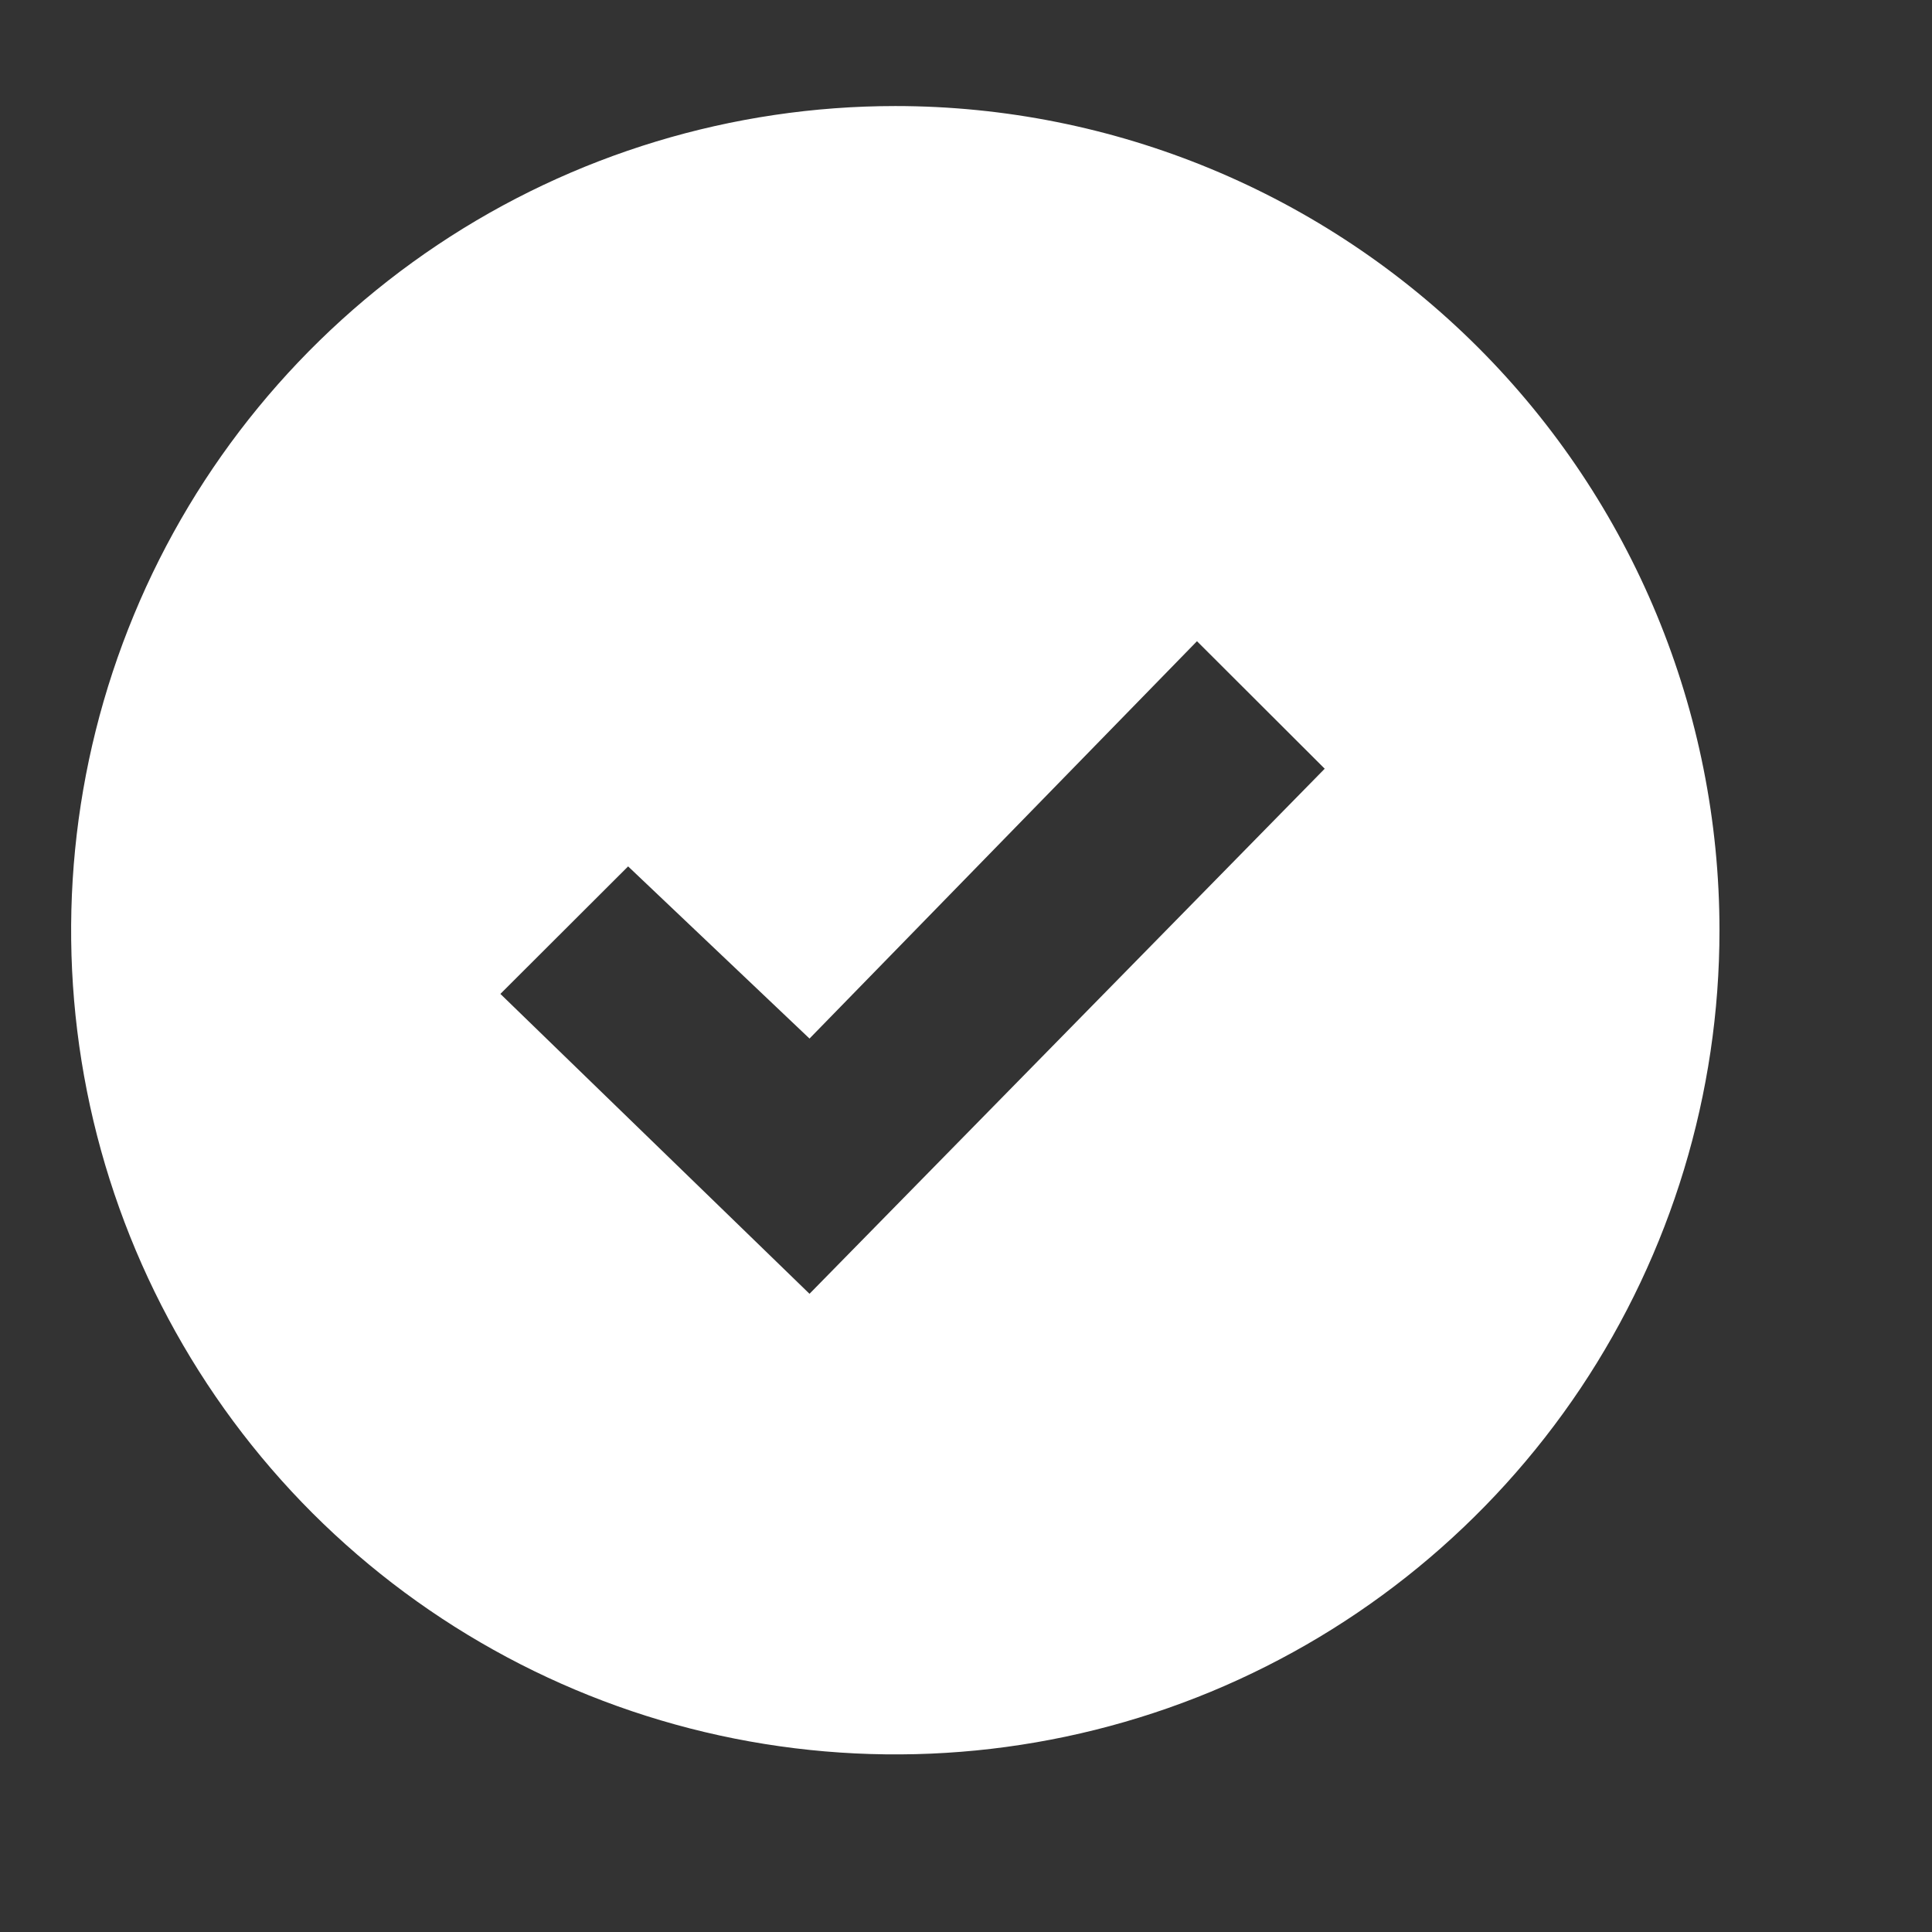 <svg width="9" height="9" viewBox="0 0 9 9" fill="none" xmlns="http://www.w3.org/2000/svg">
<rect x="0" y="0" width="9" height="9" fill="#333333" stroke="none"/>
<path d="M3.771 6.027L2.331 4.63L2.926 4.036L3.771 4.838L5.576 2.987L6.171 3.581L3.771 6.027ZM4.171 0.494C3.412 0.494 2.669 0.719 2.038 1.141C1.407 1.563 0.914 2.163 0.624 2.864C0.333 3.566 0.257 4.338 0.405 5.083C0.553 5.827 0.919 6.512 1.456 7.049C1.993 7.585 2.677 7.951 3.422 8.099C4.167 8.247 4.939 8.171 5.64 7.881C6.342 7.59 6.941 7.098 7.363 6.467C7.785 5.835 8.01 5.093 8.01 4.334C8.01 3.315 7.606 2.339 6.886 1.619C6.166 0.899 5.189 0.494 4.171 0.494L4.171 0.494Z" fill="white"/>
</svg>
